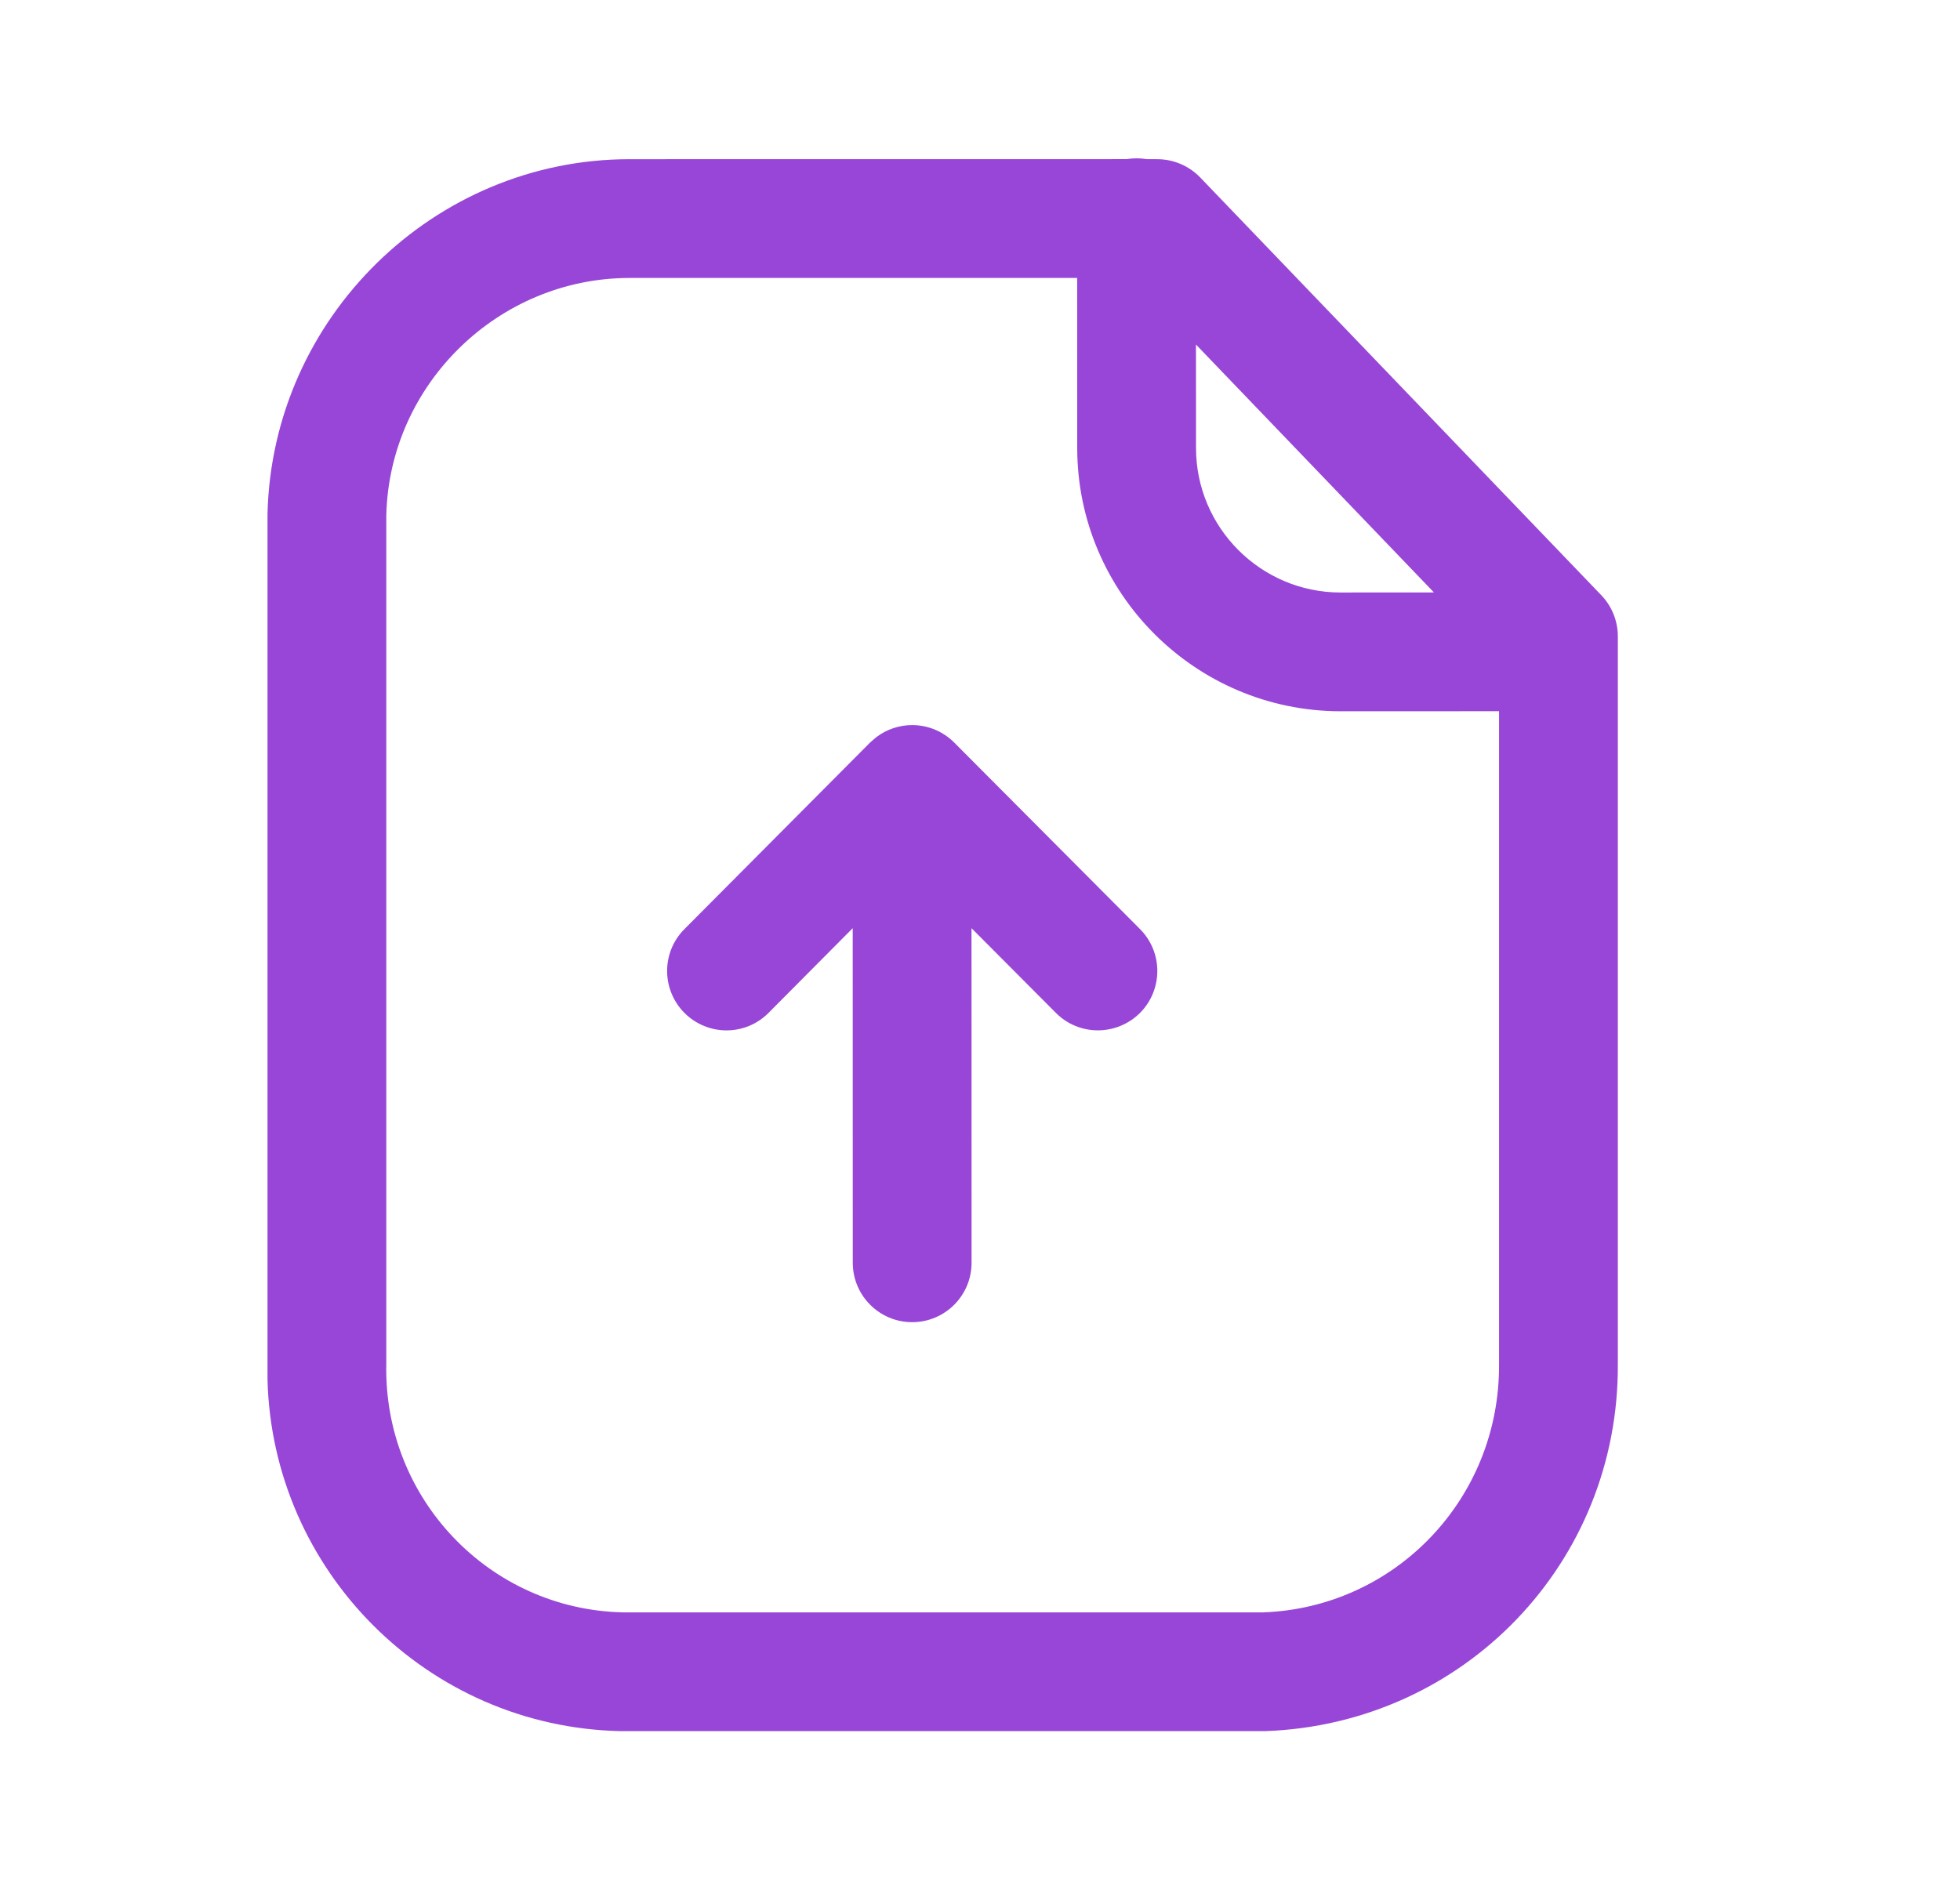 <svg width="33" height="32" viewBox="0 0 33 32" fill="none" xmlns="http://www.w3.org/2000/svg">
<path fill-rule="evenodd" clip-rule="evenodd" d="M19.137 2.666C19.194 2.666 19.25 2.671 19.305 2.68L19.485 2.681C19.757 2.681 20.017 2.792 20.207 2.988L26.961 10.024C27.139 10.209 27.239 10.459 27.239 10.716V22.969C27.26 26.314 24.652 29.033 21.301 29.153H10.448C7.194 29.083 4.585 26.454 4.504 23.233L4.504 8.653C4.583 5.345 7.313 2.681 10.596 2.681L18.968 2.68C19.023 2.671 19.079 2.666 19.137 2.666ZM18.136 4.681L10.6 4.681C8.391 4.681 6.556 6.471 6.504 8.677V22.969C6.456 25.237 8.243 27.104 10.489 27.153H21.267C23.492 27.073 25.253 25.237 25.239 22.976L25.239 11.977L22.561 11.978C20.119 11.971 18.137 9.982 18.137 7.545L18.136 4.681ZM15.358 12.211C15.634 12.211 15.884 12.323 16.065 12.504L16.066 12.505L19.194 15.646C19.584 16.038 19.582 16.67 19.192 17.06C18.799 17.449 18.166 17.449 17.777 17.057L16.357 15.631L16.358 21.266C16.358 21.818 15.91 22.266 15.358 22.266C14.806 22.266 14.358 21.818 14.358 21.266L14.357 15.631L12.94 17.057C12.745 17.254 12.488 17.352 12.232 17.352C11.977 17.352 11.721 17.254 11.526 17.06C11.136 16.67 11.133 16.038 11.524 15.646L14.649 12.505L14.693 12.464C14.713 12.447 14.733 12.43 14.753 12.415L14.649 12.505C14.686 12.468 14.726 12.434 14.768 12.404C14.933 12.283 15.137 12.211 15.358 12.211ZM20.136 5.802L20.137 7.545C20.137 8.883 21.225 9.974 22.563 9.978L24.143 9.977L20.136 5.802Z" fill="#9846D7"/>
</svg>
